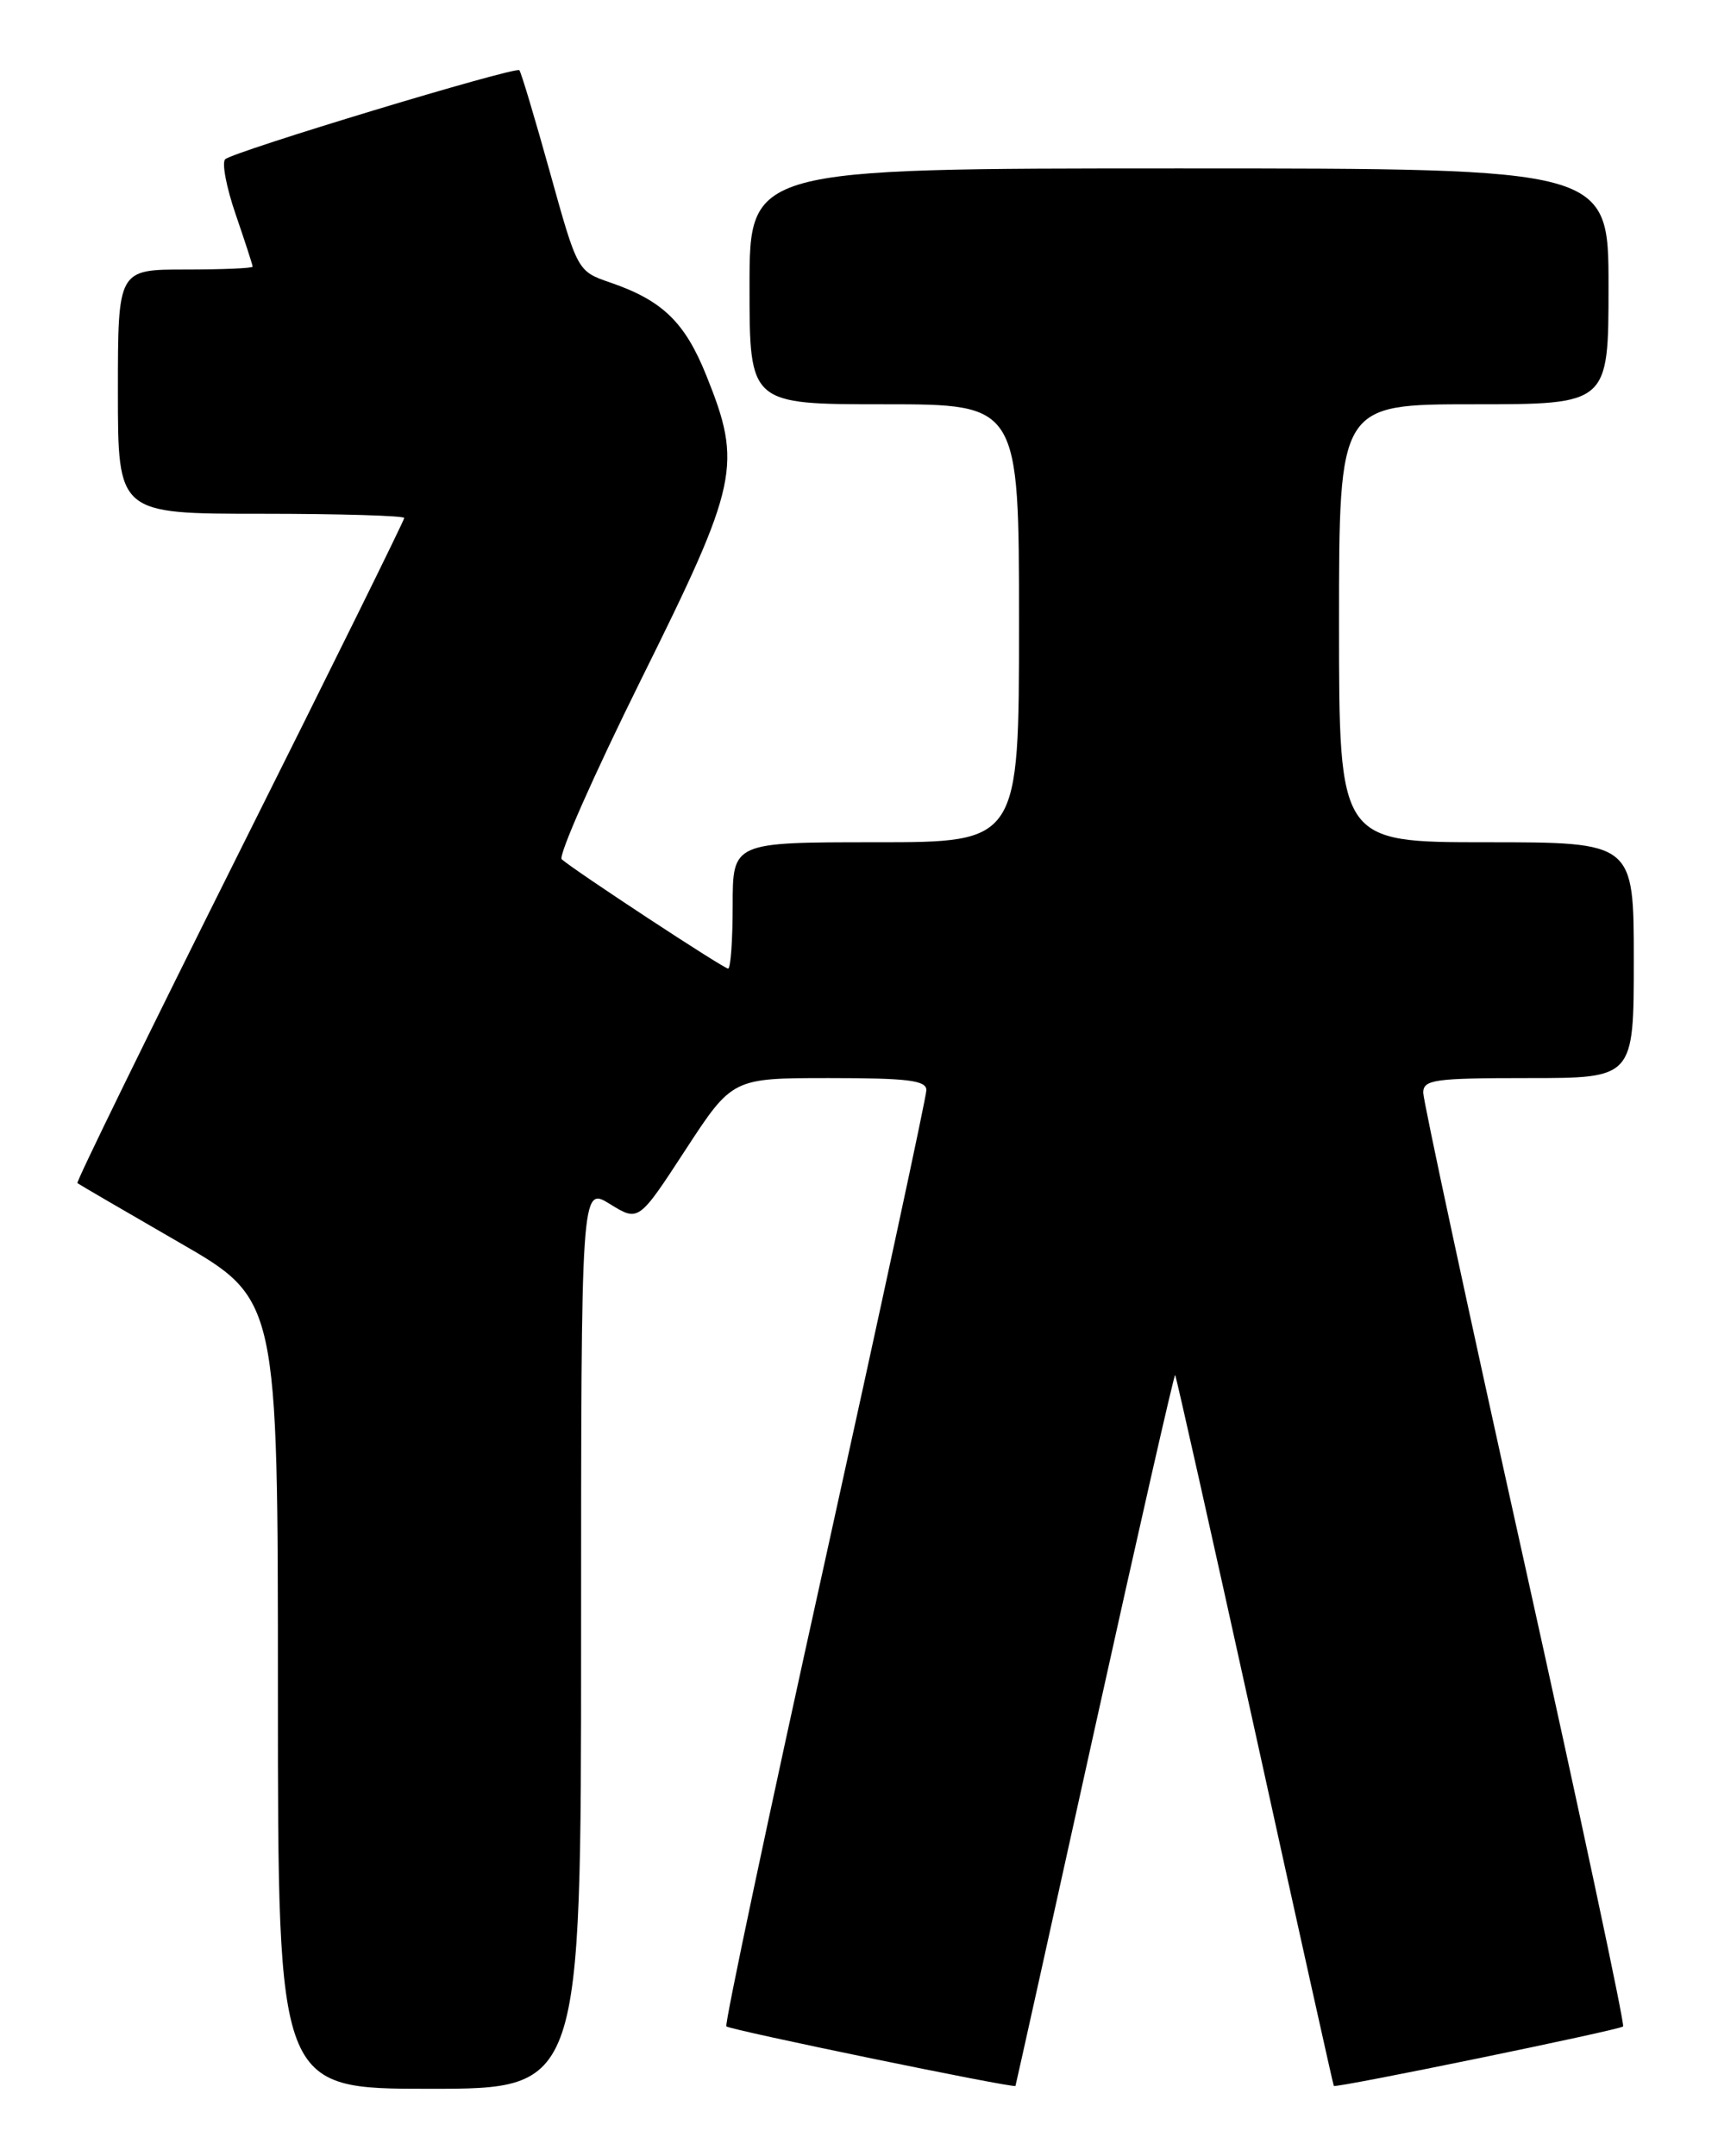 <?xml version="1.0" encoding="UTF-8" standalone="no"?>
<!DOCTYPE svg PUBLIC "-//W3C//DTD SVG 1.1//EN" "http://www.w3.org/Graphics/SVG/1.1/DTD/svg11.dtd" >
<svg xmlns="http://www.w3.org/2000/svg" xmlns:xlink="http://www.w3.org/1999/xlink" version="1.1" viewBox="0 0 204 256">
 <g >
 <path fill="currentColor"
d=" M 69.00 194.42 C 69.00 140.84 69.00 140.84 72.42 142.95 C 75.83 145.06 75.83 145.06 81.39 136.53 C 86.96 128.00 86.96 128.00 98.48 128.00 C 107.80 128.00 110.00 128.27 110.00 129.43 C 110.00 130.21 104.56 155.45 97.92 185.51 C 91.27 215.57 86.02 240.35 86.25 240.59 C 86.67 241.01 120.43 247.97 120.58 247.66 C 120.62 247.57 124.86 228.49 129.99 205.25 C 135.13 182.01 139.43 163.11 139.54 163.25 C 139.66 163.39 143.92 182.40 149.01 205.50 C 154.09 228.60 158.31 247.57 158.38 247.66 C 158.59 247.95 192.31 241.02 192.73 240.60 C 192.95 240.38 187.70 215.74 181.07 185.84 C 174.43 155.94 169.00 130.69 169.00 129.74 C 169.00 128.18 170.30 128.00 181.50 128.00 C 194.00 128.00 194.00 128.00 194.00 114.00 C 194.00 100.00 194.00 100.00 176.50 100.00 C 159.00 100.00 159.00 100.00 159.00 74.00 C 159.00 48.00 159.00 48.00 175.00 48.00 C 191.00 48.00 191.00 48.00 191.00 34.00 C 191.00 20.00 191.00 20.00 140.00 20.00 C 89.00 20.00 89.00 20.00 89.00 34.00 C 89.00 48.00 89.00 48.00 105.00 48.00 C 121.00 48.00 121.00 48.00 121.00 74.00 C 121.00 100.00 121.00 100.00 104.00 100.00 C 87.00 100.00 87.00 100.00 87.00 107.50 C 87.00 111.62 86.76 115.00 86.46 115.00 C 85.92 115.00 68.19 103.35 66.70 102.02 C 66.26 101.62 70.51 92.01 76.14 80.65 C 87.71 57.34 88.16 55.24 83.87 44.58 C 81.33 38.26 78.67 35.68 72.48 33.55 C 68.57 32.21 68.57 32.21 65.30 20.45 C 63.50 13.99 61.87 8.54 61.67 8.34 C 61.19 7.86 27.72 17.99 26.74 18.91 C 26.32 19.30 26.88 22.25 27.99 25.47 C 29.09 28.68 30.00 31.47 30.00 31.66 C 30.00 31.85 26.40 32.00 22.00 32.00 C 14.00 32.00 14.00 32.00 14.00 46.50 C 14.00 61.00 14.00 61.00 31.00 61.00 C 40.35 61.00 48.00 61.23 48.00 61.50 C 48.00 61.78 39.20 79.61 28.44 101.11 C 17.69 122.62 9.02 140.33 9.19 140.47 C 9.36 140.61 14.79 143.77 21.25 147.50 C 33.00 154.26 33.00 154.26 33.00 201.13 C 33.00 248.00 33.00 248.00 51.00 248.00 C 69.00 248.00 69.00 248.00 69.00 194.42 Z "/>
</g>
</svg>